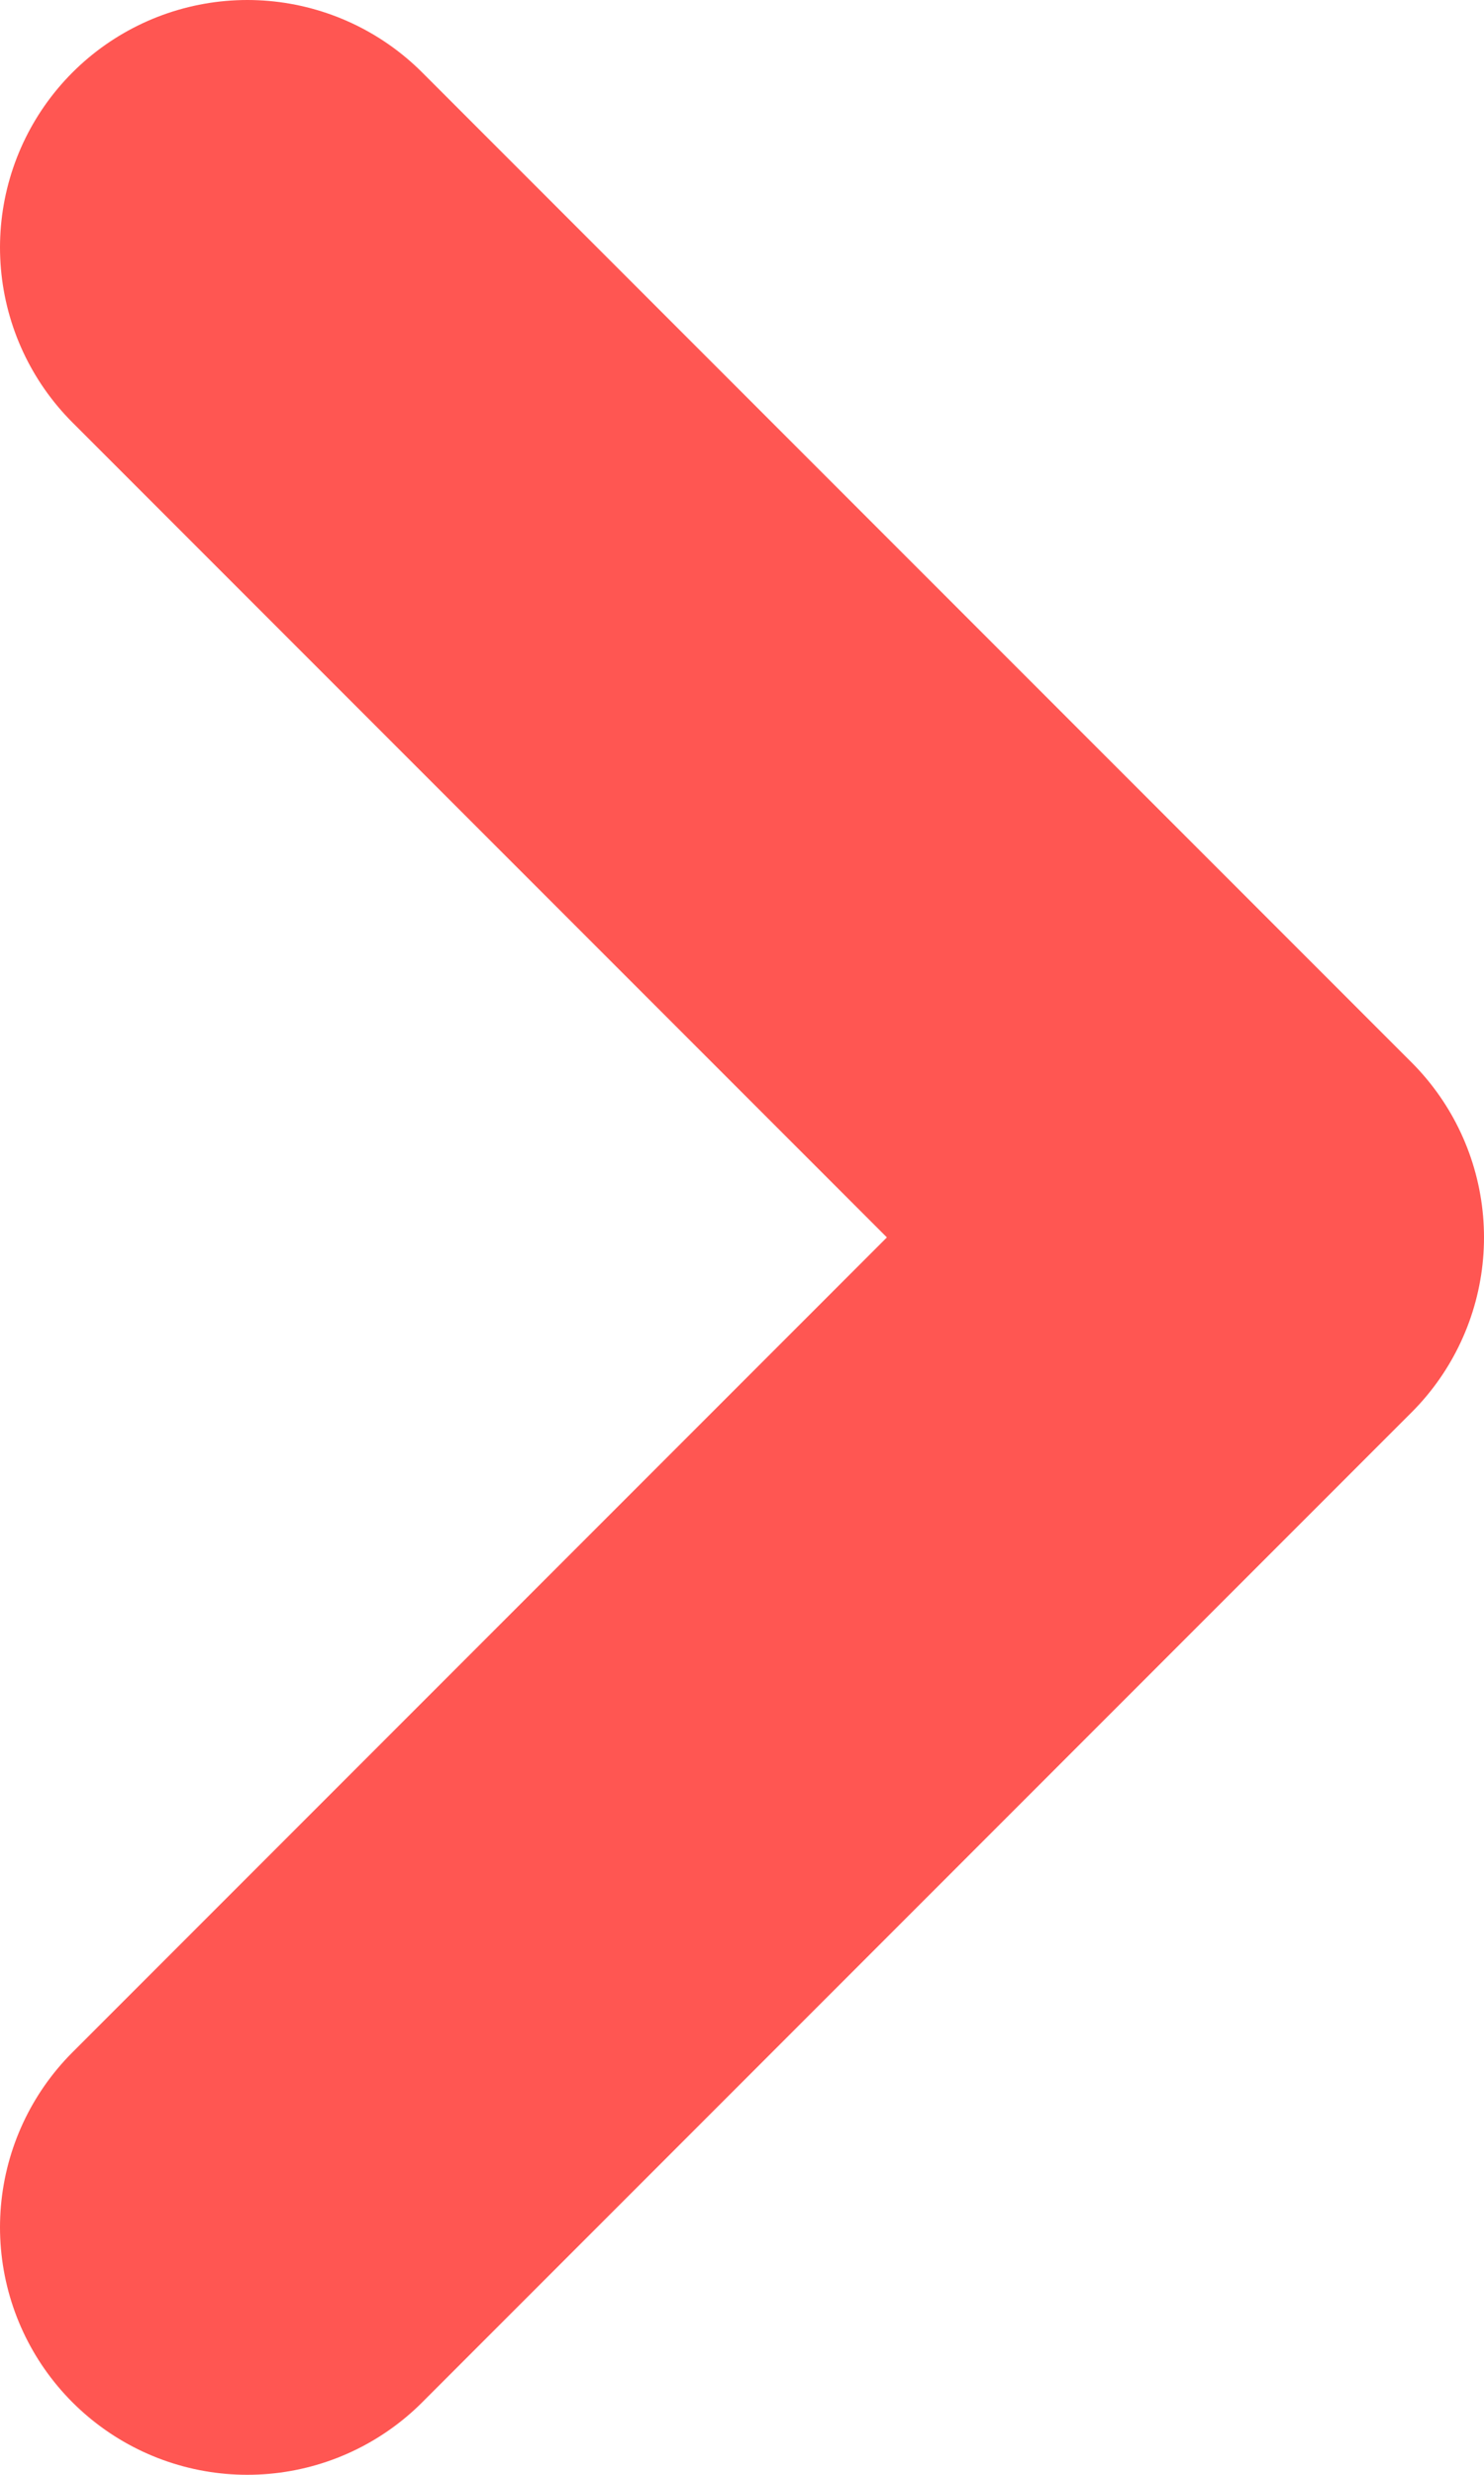 <svg width="12" height="20" viewBox="0 0 12 20" fill="none" xmlns="http://www.w3.org/2000/svg">
<path d="M2 18L10 10L2 2" stroke="#FF5652" stroke-width="4" stroke-linecap="round" stroke-linejoin="round"/>
</svg>

